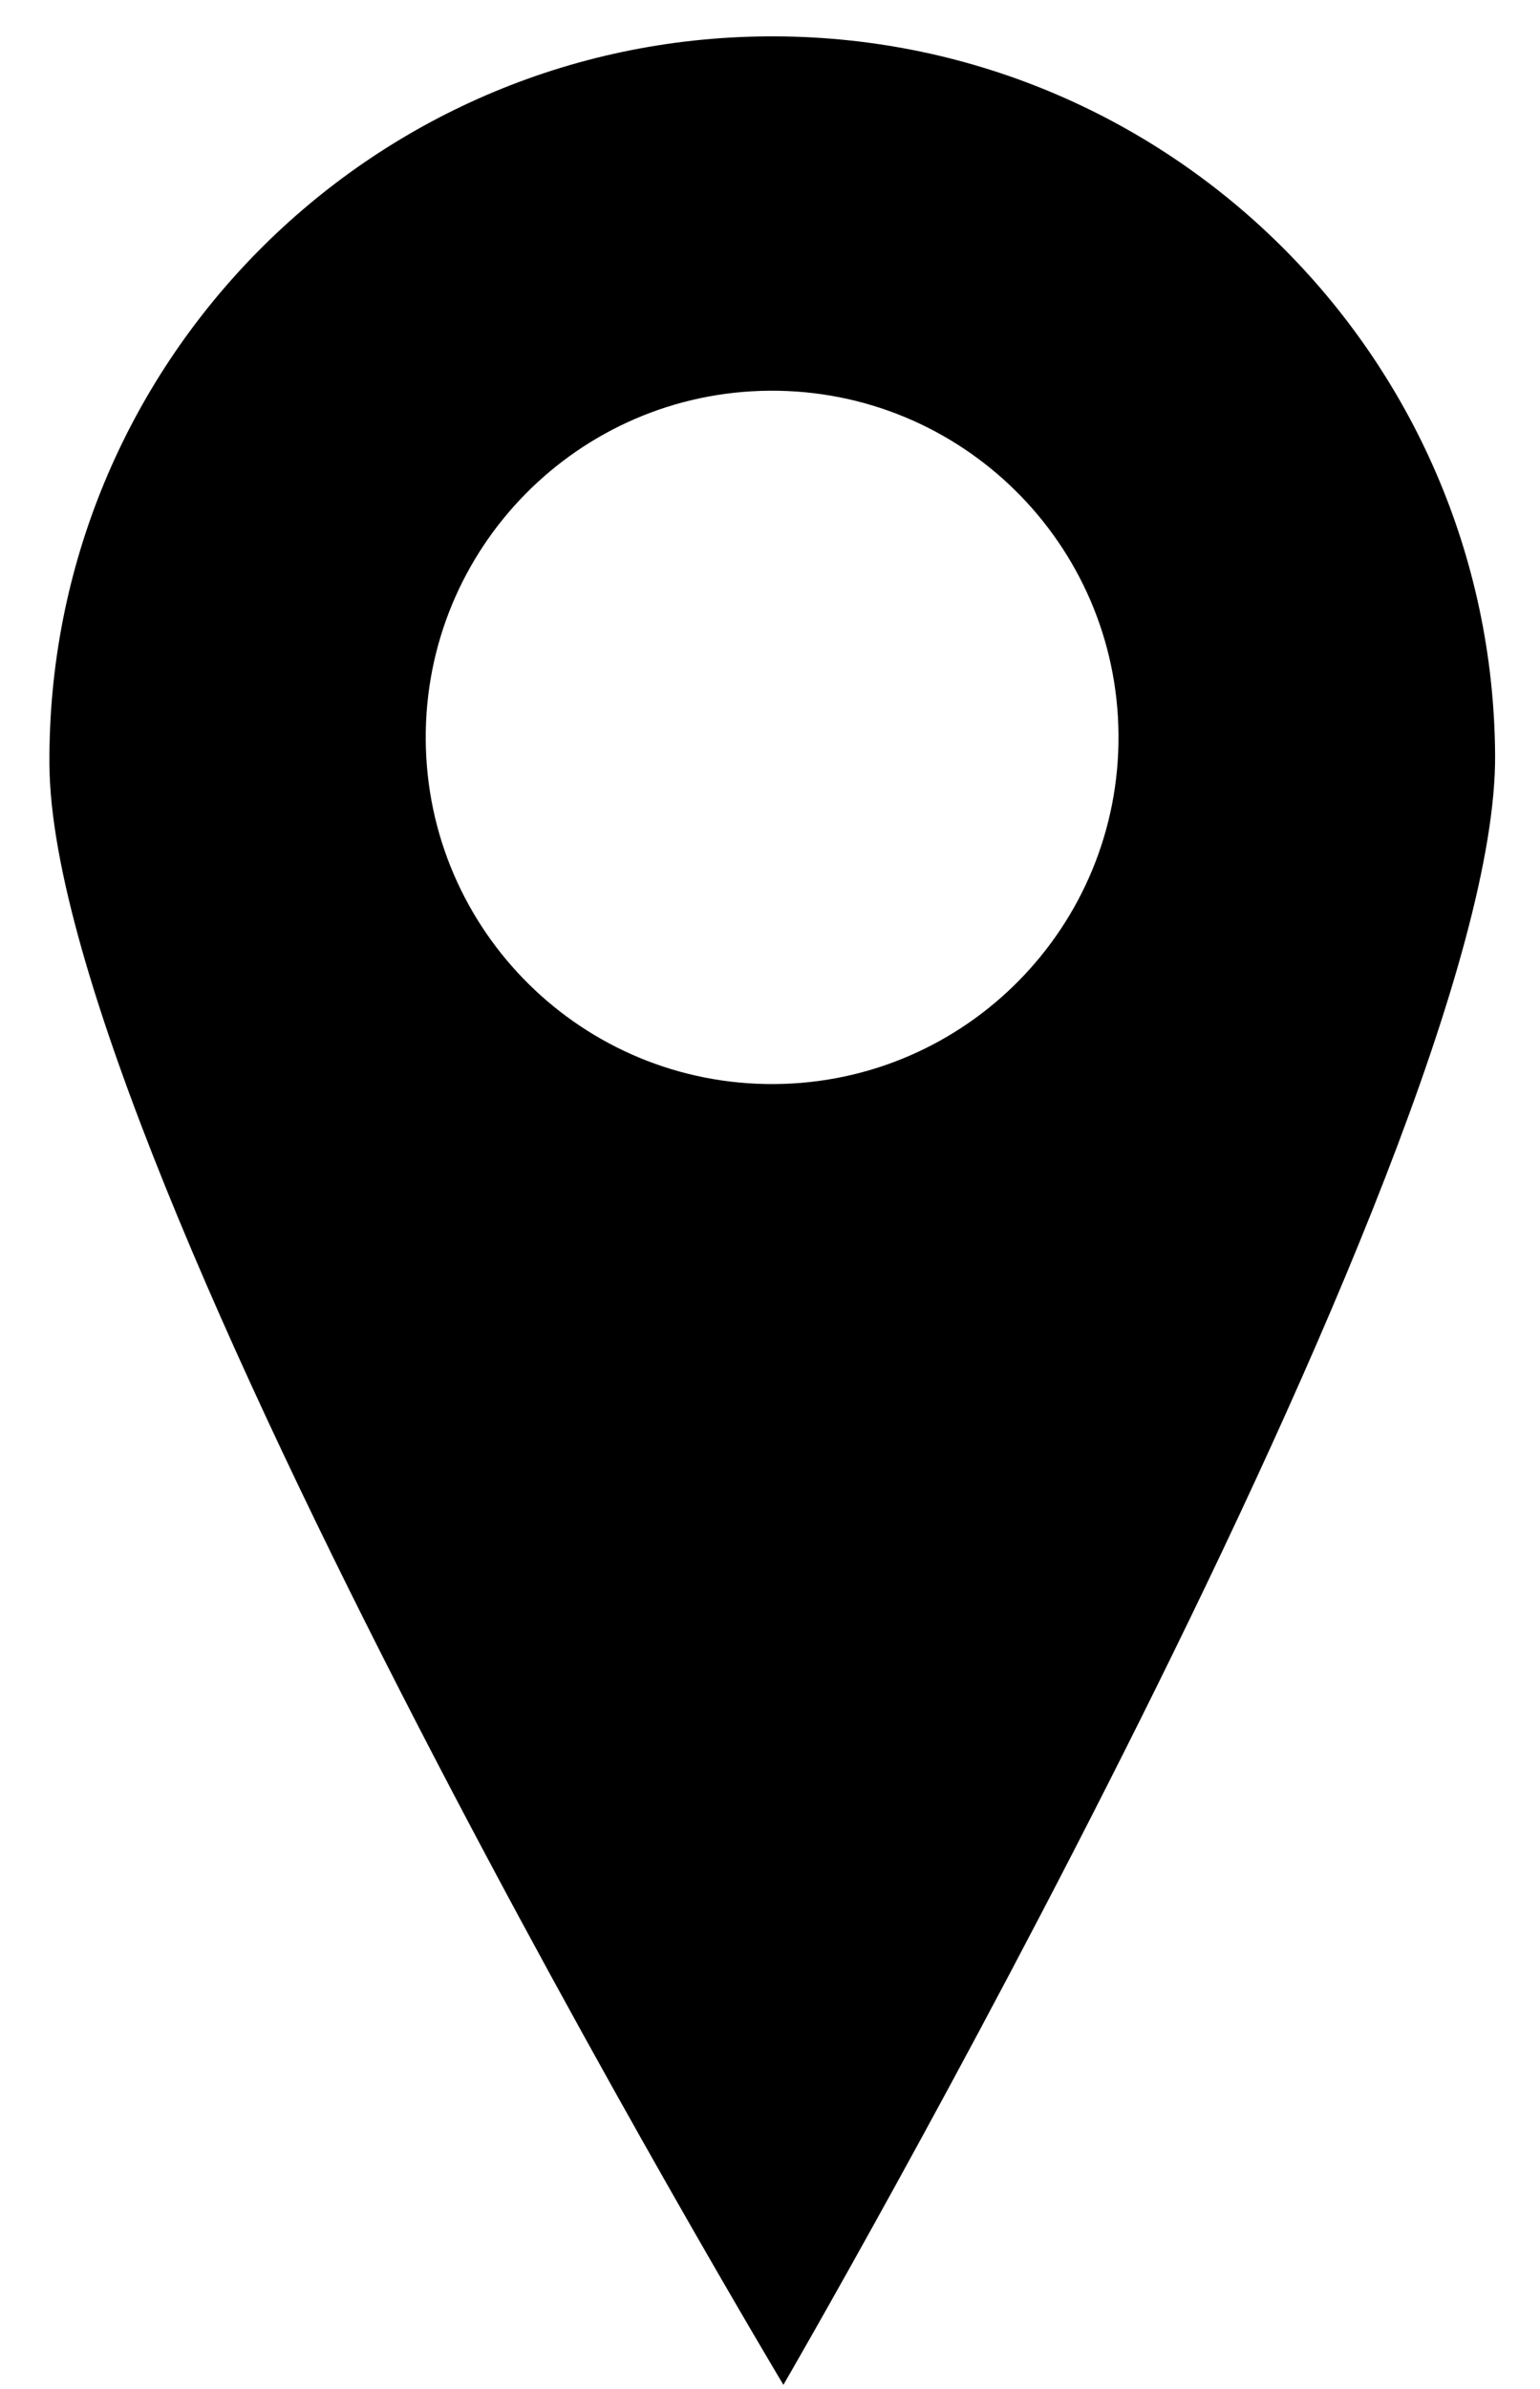 <svg width="20" height="31" viewBox="0 0 20 31" fill="none" xmlns="http://www.w3.org/2000/svg">
<path d="M9.965 0.472C4.78 0.507 0.606 4.739 0.642 9.923C0.677 15.108 10.174 30.946 10.174 30.946C10.174 30.946 19.452 14.979 19.417 9.794C19.381 4.61 15.149 0.436 9.965 0.472ZM10.058 14.067C7.573 14.084 5.546 12.084 5.529 9.599C5.512 7.115 7.512 5.087 9.996 5.07C12.481 5.053 14.509 7.053 14.526 9.537C14.543 12.021 12.543 14.05 10.058 14.067Z" fill="url(#paint0_linear_118_3687)"/>
<defs>
<linearGradient id="paint0_linear_118_3687" x1="0.682" y1="15.774" x2="19.457" y2="15.644" gradientUnits="userSpaceOnUse">
<stop stopColor="#D89B60"/>
<stop offset="1" stopColor="#D99A5B"/>
</linearGradient>
</defs>
</svg>
